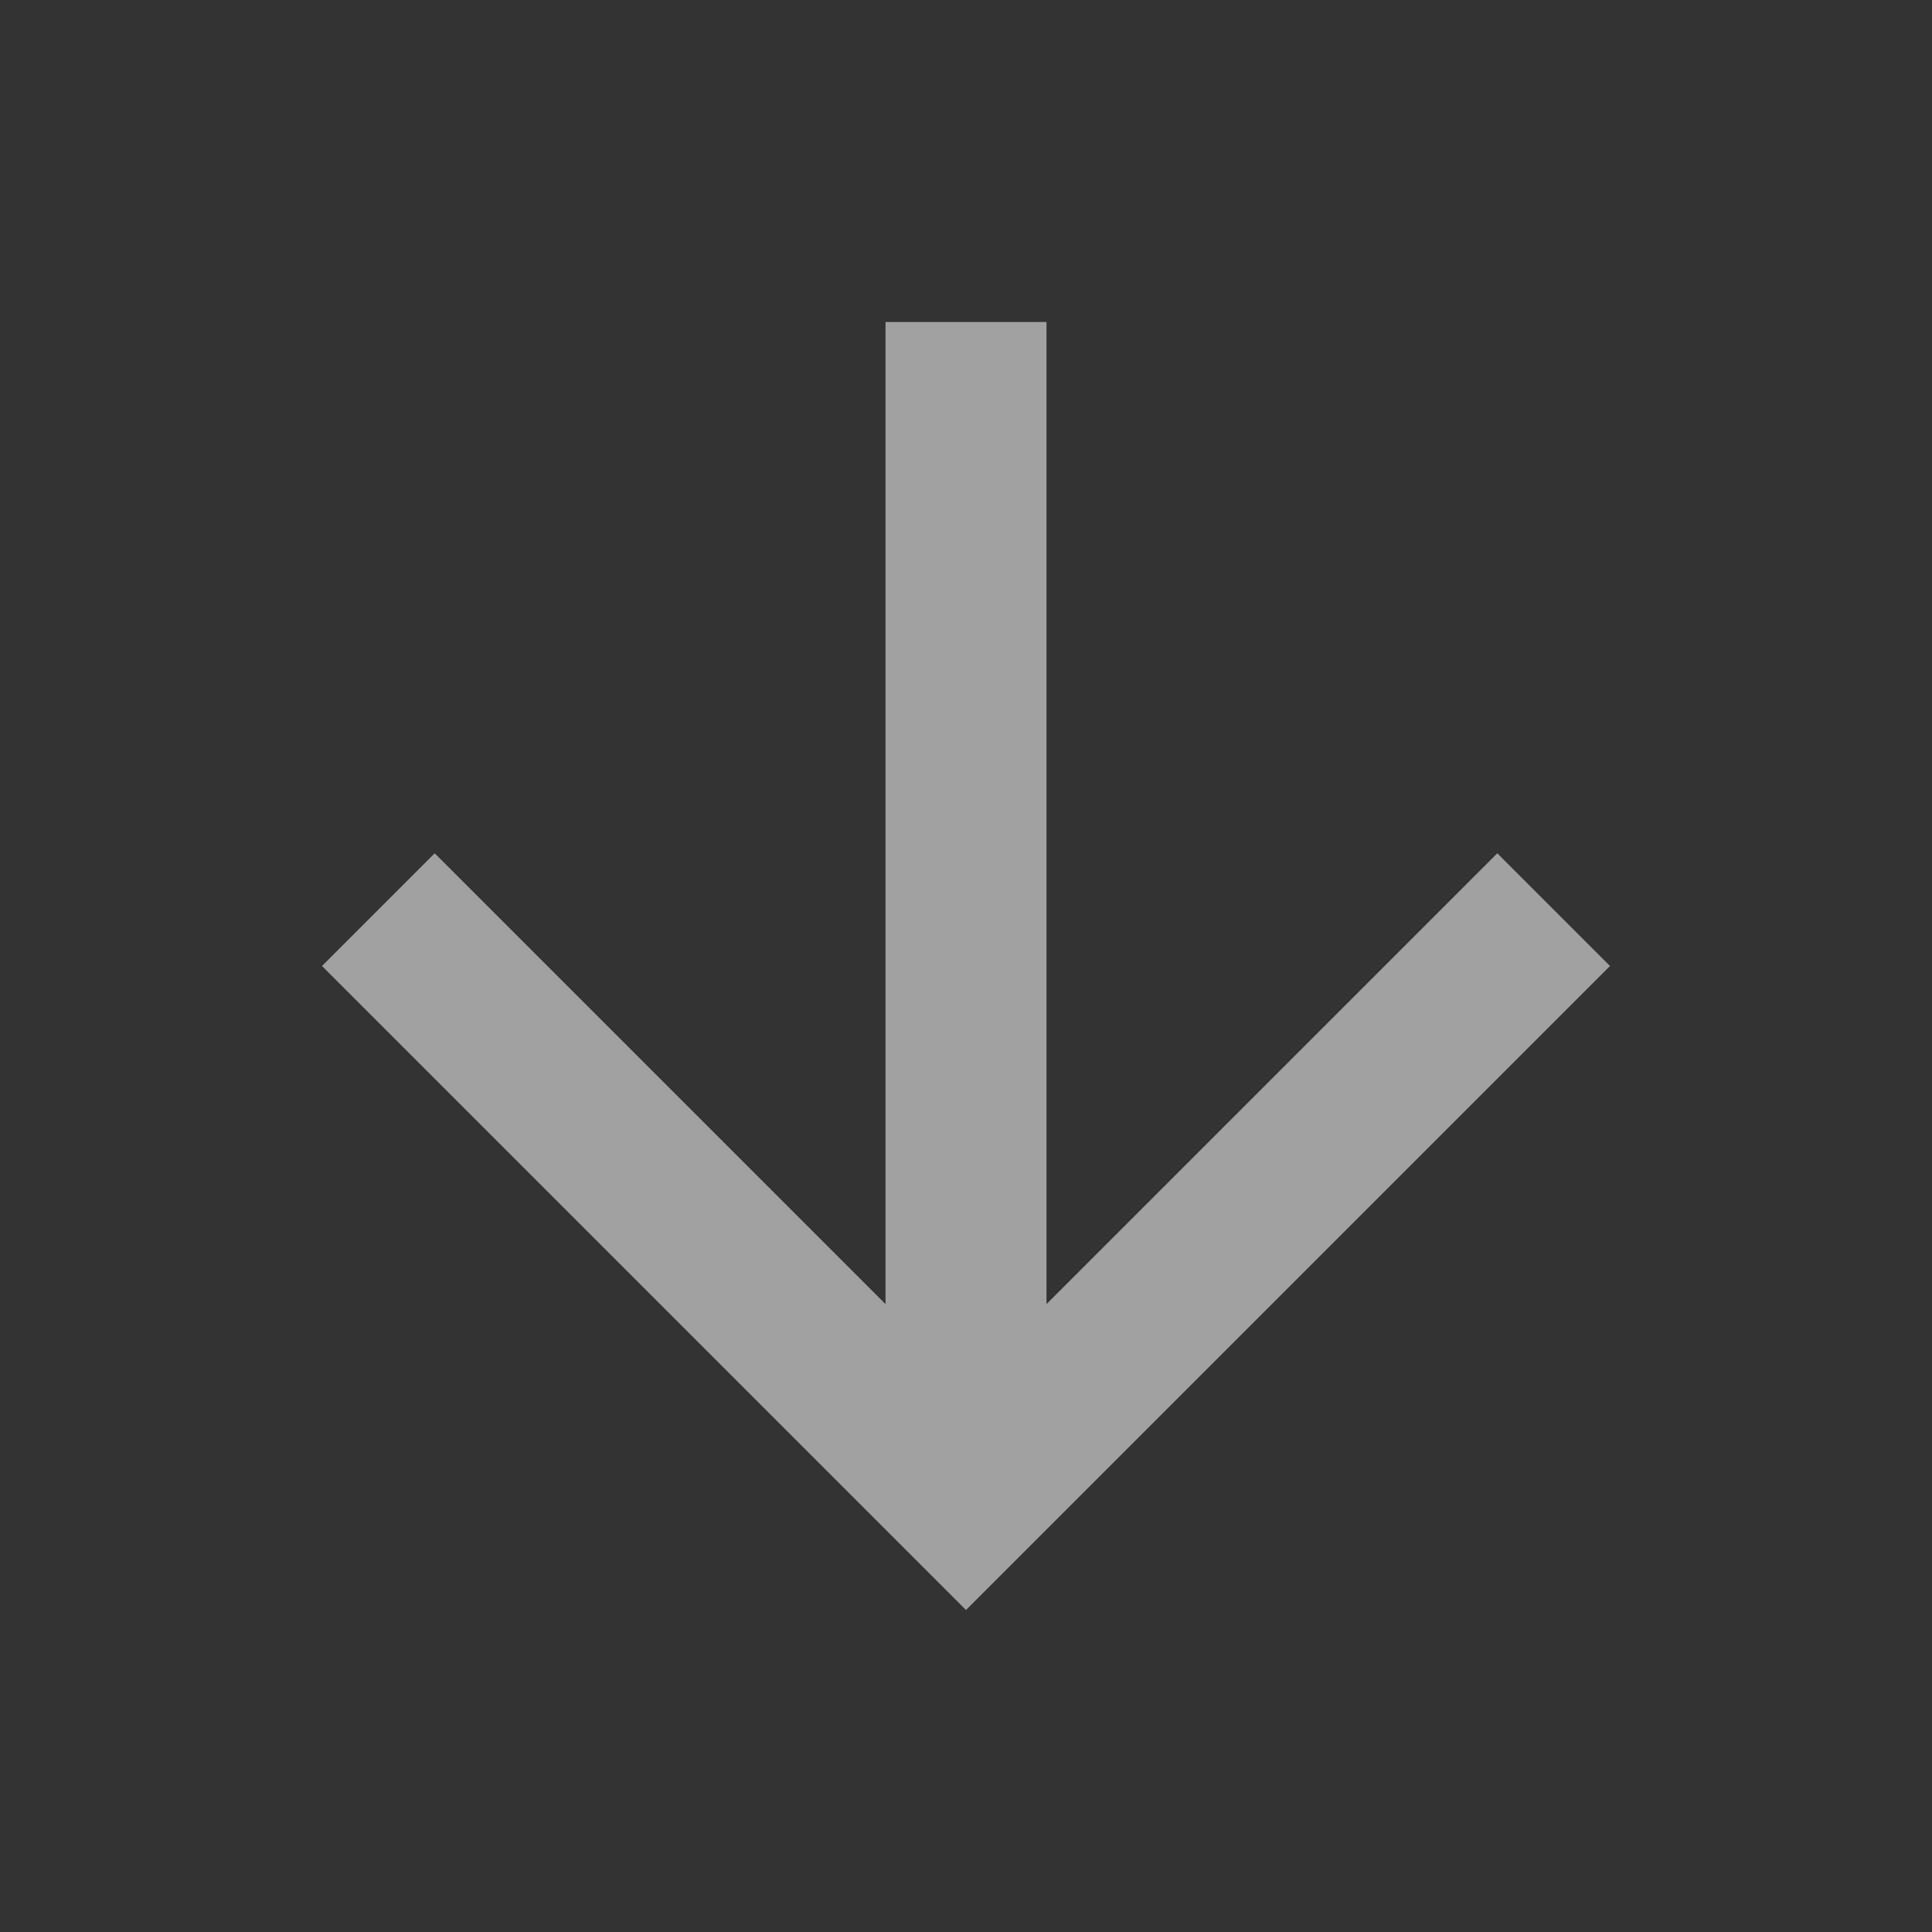 <svg width="24" height="24" viewBox="0 0 24 24" fill="none" xmlns="http://www.w3.org/2000/svg">
<rect x="0" y="0" width="24" height="24" fill="#333333" stroke="none"/>
<path opacity="0.54" fill-rule="evenodd" clip-rule="evenodd" d="M20 12L18.6 10.6L13 16.2L13 4L11 4L11 16.2L5.4 10.6L4 12L12 20L20 12Z" fill="white"/>
</svg>
